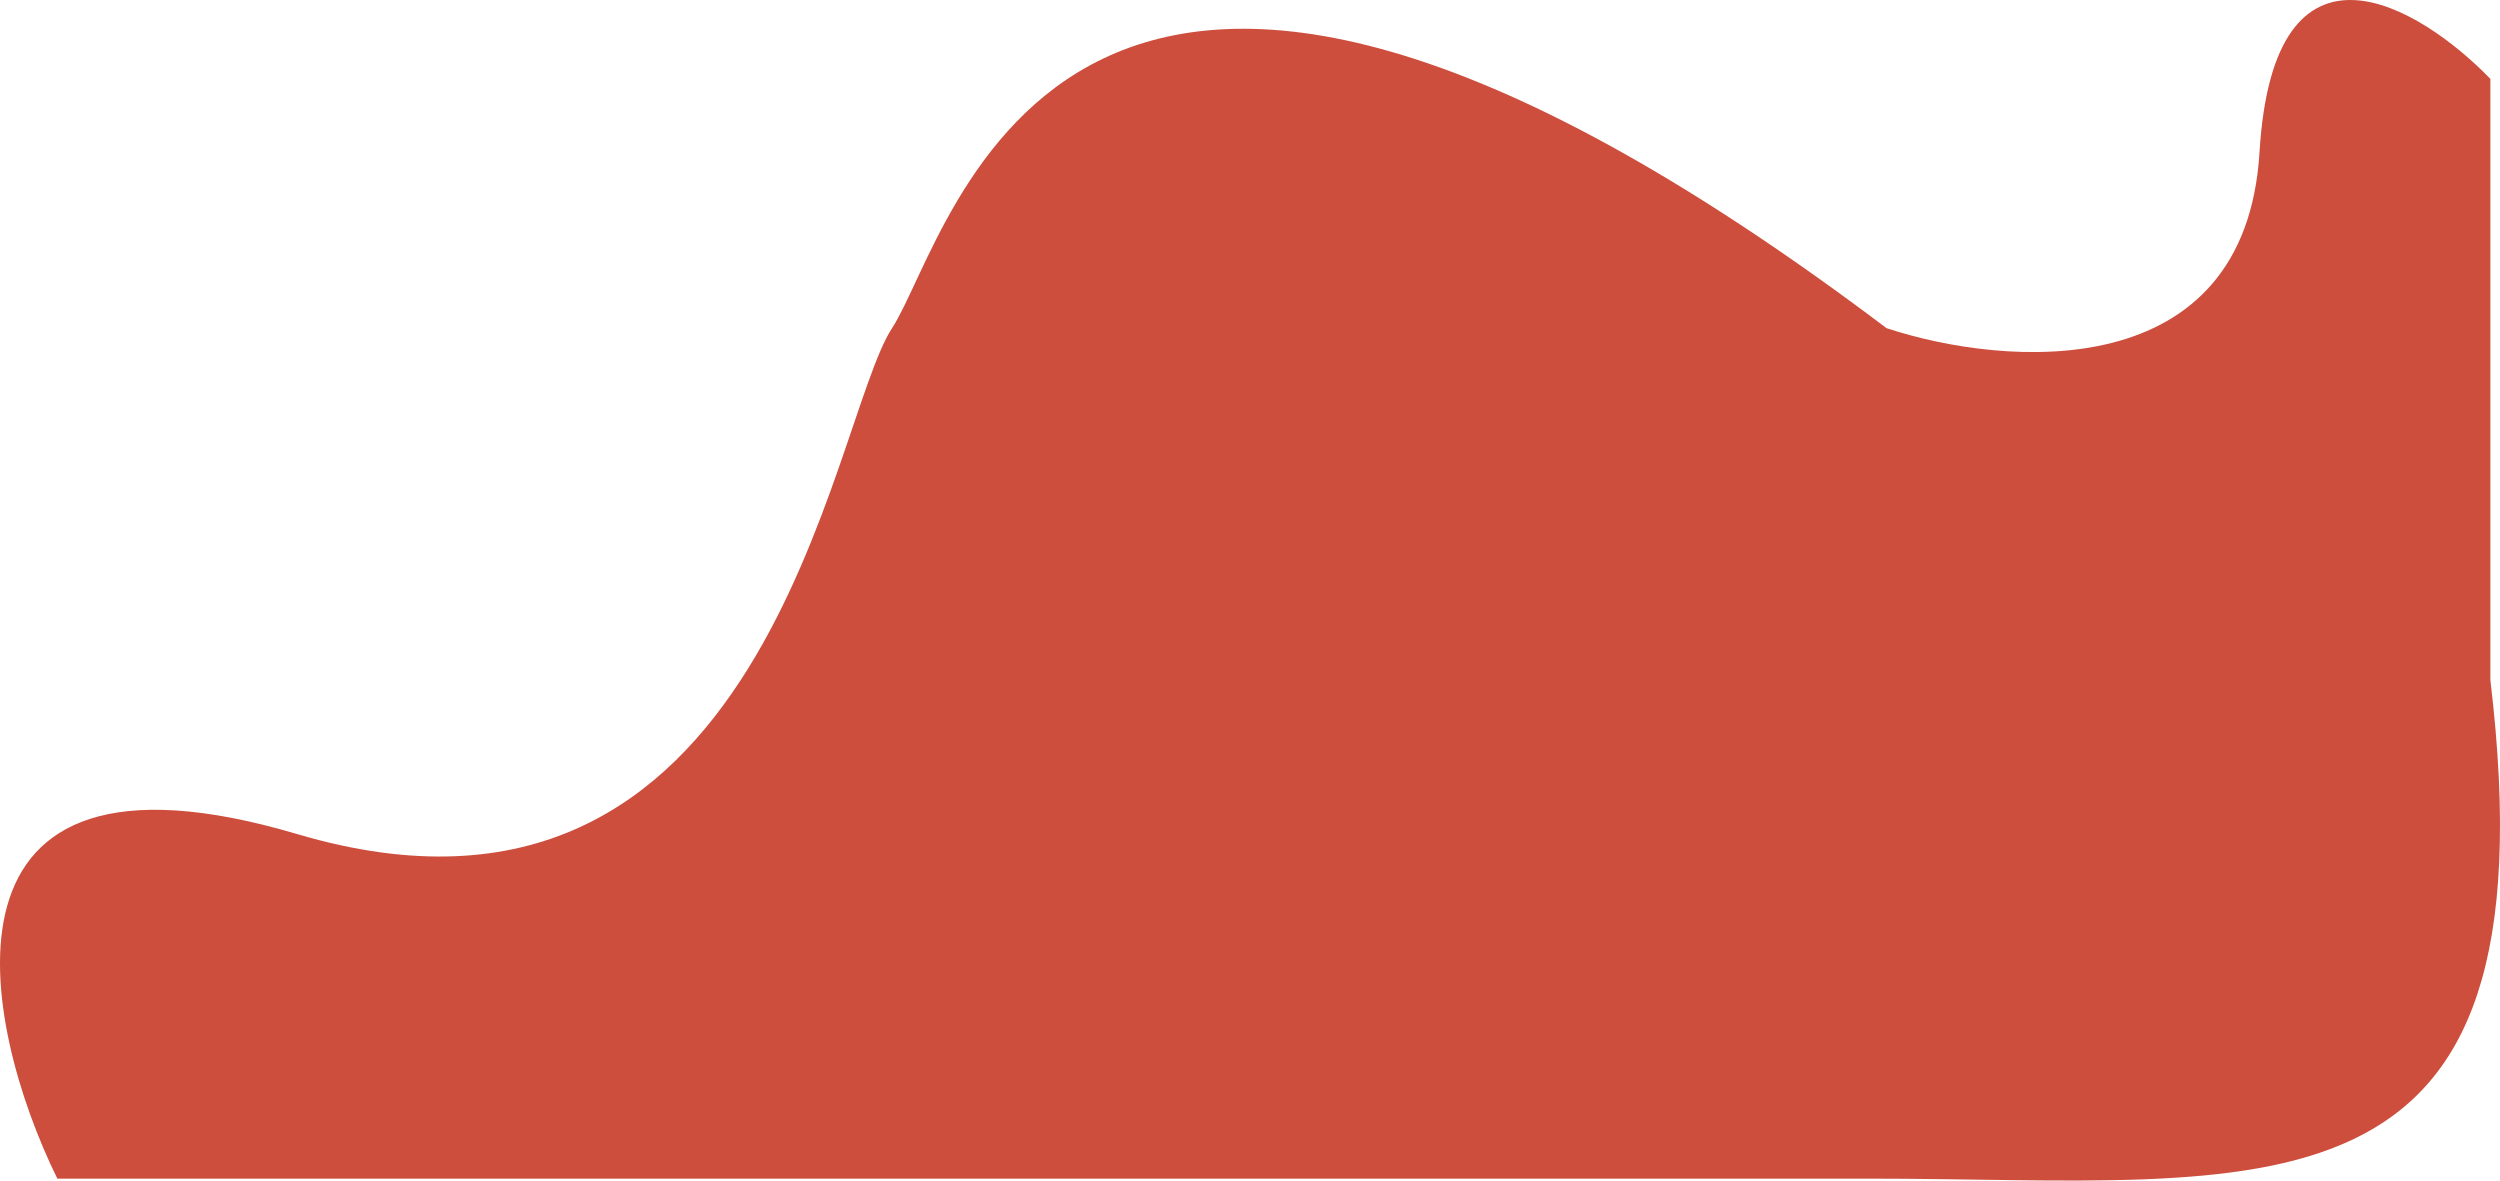 <svg width="180" height="85" viewBox="0 0 180 85" fill="none" xmlns="http://www.w3.org/2000/svg">
<path d="M21.391 60.052C-5.717 52.028 -1.412 73.601 4.129 84.862H134.554C163.196 84.862 184.129 89.213 179.307 48.966V5.679C174.193 0.401 163.708 -5.934 162.685 10.958C161.662 27.851 144.357 26.443 135.832 23.628C76.374 -21.243 68.702 16.765 64.227 23.628C59.751 30.49 55.276 70.082 21.391 60.052Z" fill="#CE4E3D"/>
</svg>
